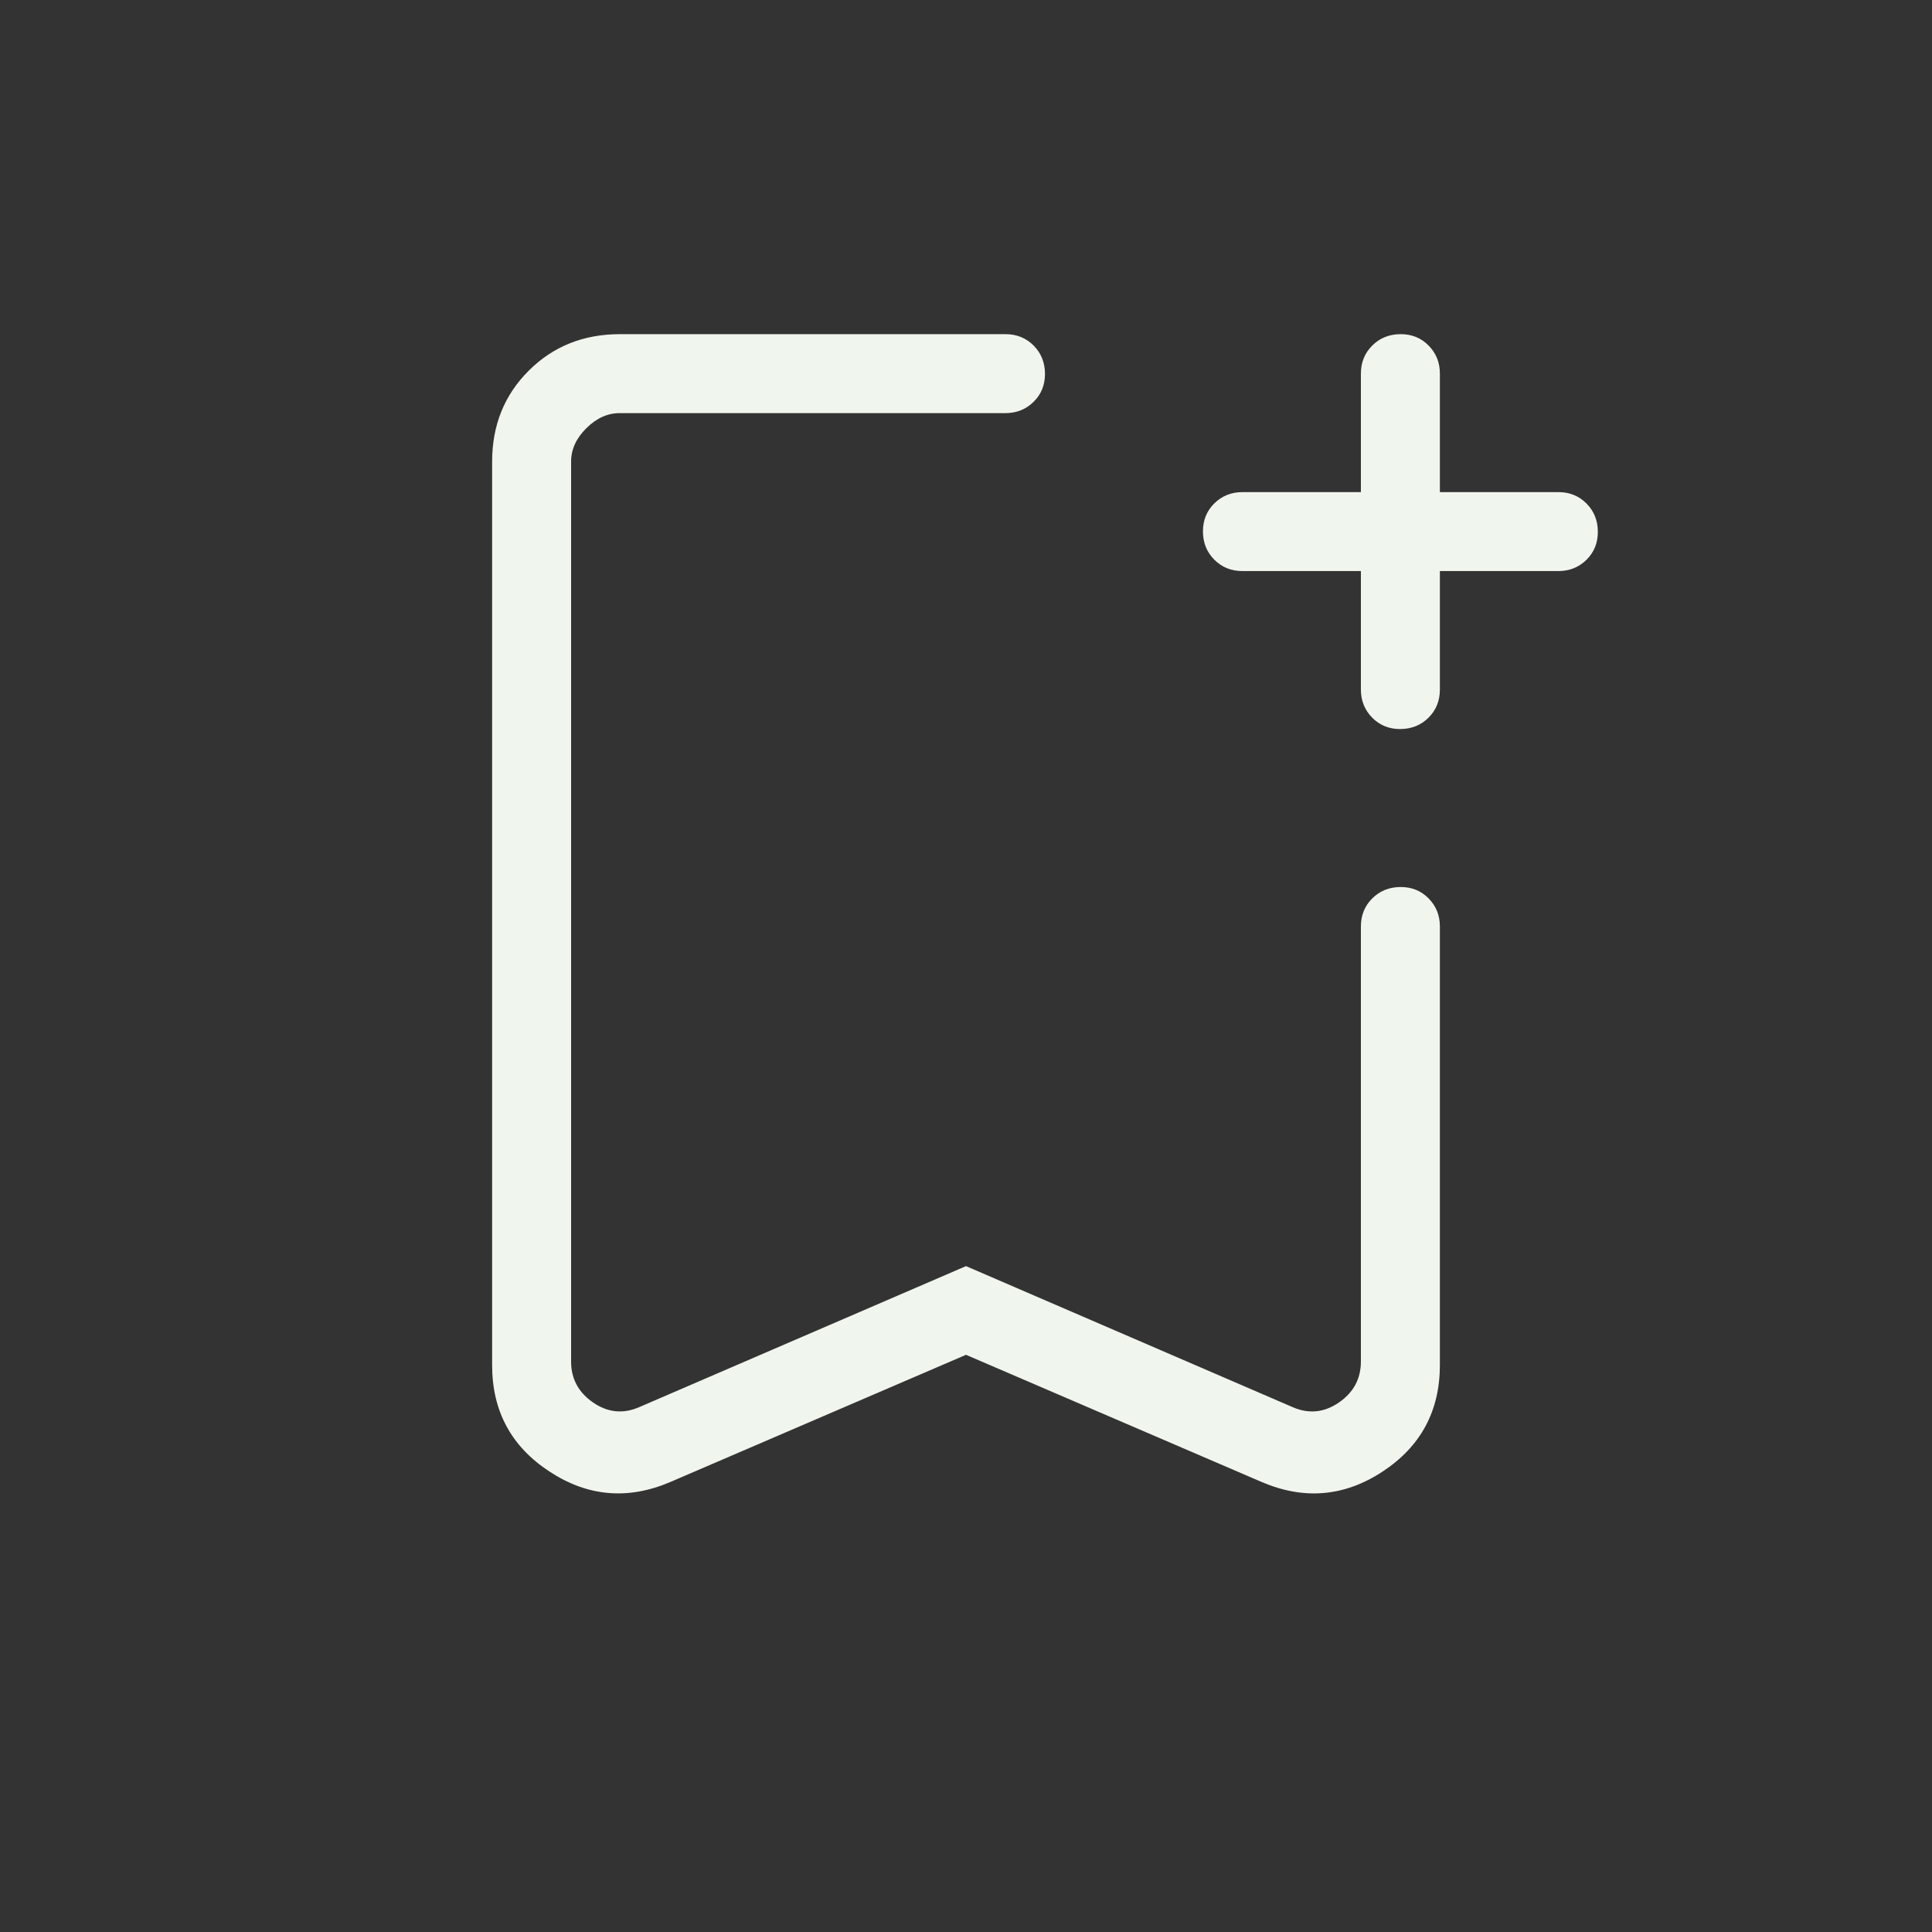 <svg width="53" height="53" viewBox="0 0 53 53" fill="none" xmlns="http://www.w3.org/2000/svg">
<rect x="0" y="0" width="53" height="53" fill="#333333" stroke="none"/>
<path d="M26.5 37.166L18.401 40.65C17.234 41.153 16.125 41.059 15.075 40.369C14.025 39.683 13.5 38.709 13.5 37.448V12.668C13.5 11.67 13.834 10.837 14.503 10.17C15.172 9.502 16.005 9.168 17.001 9.167H27.583C27.891 9.167 28.148 9.271 28.355 9.479C28.561 9.687 28.665 9.944 28.667 10.252C28.668 10.56 28.564 10.817 28.355 11.023C28.145 11.23 27.888 11.333 27.583 11.333H17.001C16.668 11.333 16.361 11.472 16.083 11.749C15.804 12.027 15.665 12.333 15.667 12.668V37.35C15.667 37.823 15.868 38.198 16.271 38.475C16.674 38.752 17.097 38.794 17.541 38.599L26.5 34.733L35.459 38.601C35.903 38.794 36.326 38.752 36.729 38.475C37.132 38.198 37.333 37.822 37.333 37.348V25.416C37.333 25.109 37.437 24.852 37.645 24.645C37.853 24.439 38.111 24.335 38.419 24.333C38.727 24.332 38.984 24.436 39.19 24.645C39.397 24.855 39.5 25.112 39.5 25.416V37.446C39.5 38.707 38.975 39.682 37.925 40.371C36.875 41.06 35.766 41.153 34.599 40.65L26.5 37.166ZM26.5 11.333H15.667H28.667H26.5ZM37.333 15.666H34.083C33.776 15.666 33.519 15.562 33.312 15.354C33.105 15.146 33.001 14.889 33 14.581C32.999 14.273 33.103 14.016 33.312 13.81C33.521 13.603 33.779 13.5 34.083 13.5H37.333V10.25C37.333 9.942 37.437 9.685 37.645 9.479C37.853 9.272 38.111 9.168 38.419 9.167C38.727 9.165 38.984 9.269 39.19 9.479C39.397 9.688 39.5 9.945 39.5 10.25V13.5H42.75C43.058 13.5 43.315 13.604 43.521 13.812C43.728 14.02 43.832 14.278 43.833 14.585C43.835 14.893 43.731 15.15 43.521 15.357C43.312 15.563 43.055 15.666 42.75 15.666H39.5V18.916C39.5 19.224 39.396 19.481 39.188 19.688C38.98 19.894 38.722 19.998 38.414 20C38.107 20.001 37.85 19.897 37.643 19.688C37.437 19.478 37.333 19.221 37.333 18.916V15.666Z" fill="#F0F5ED"/>
</svg>
